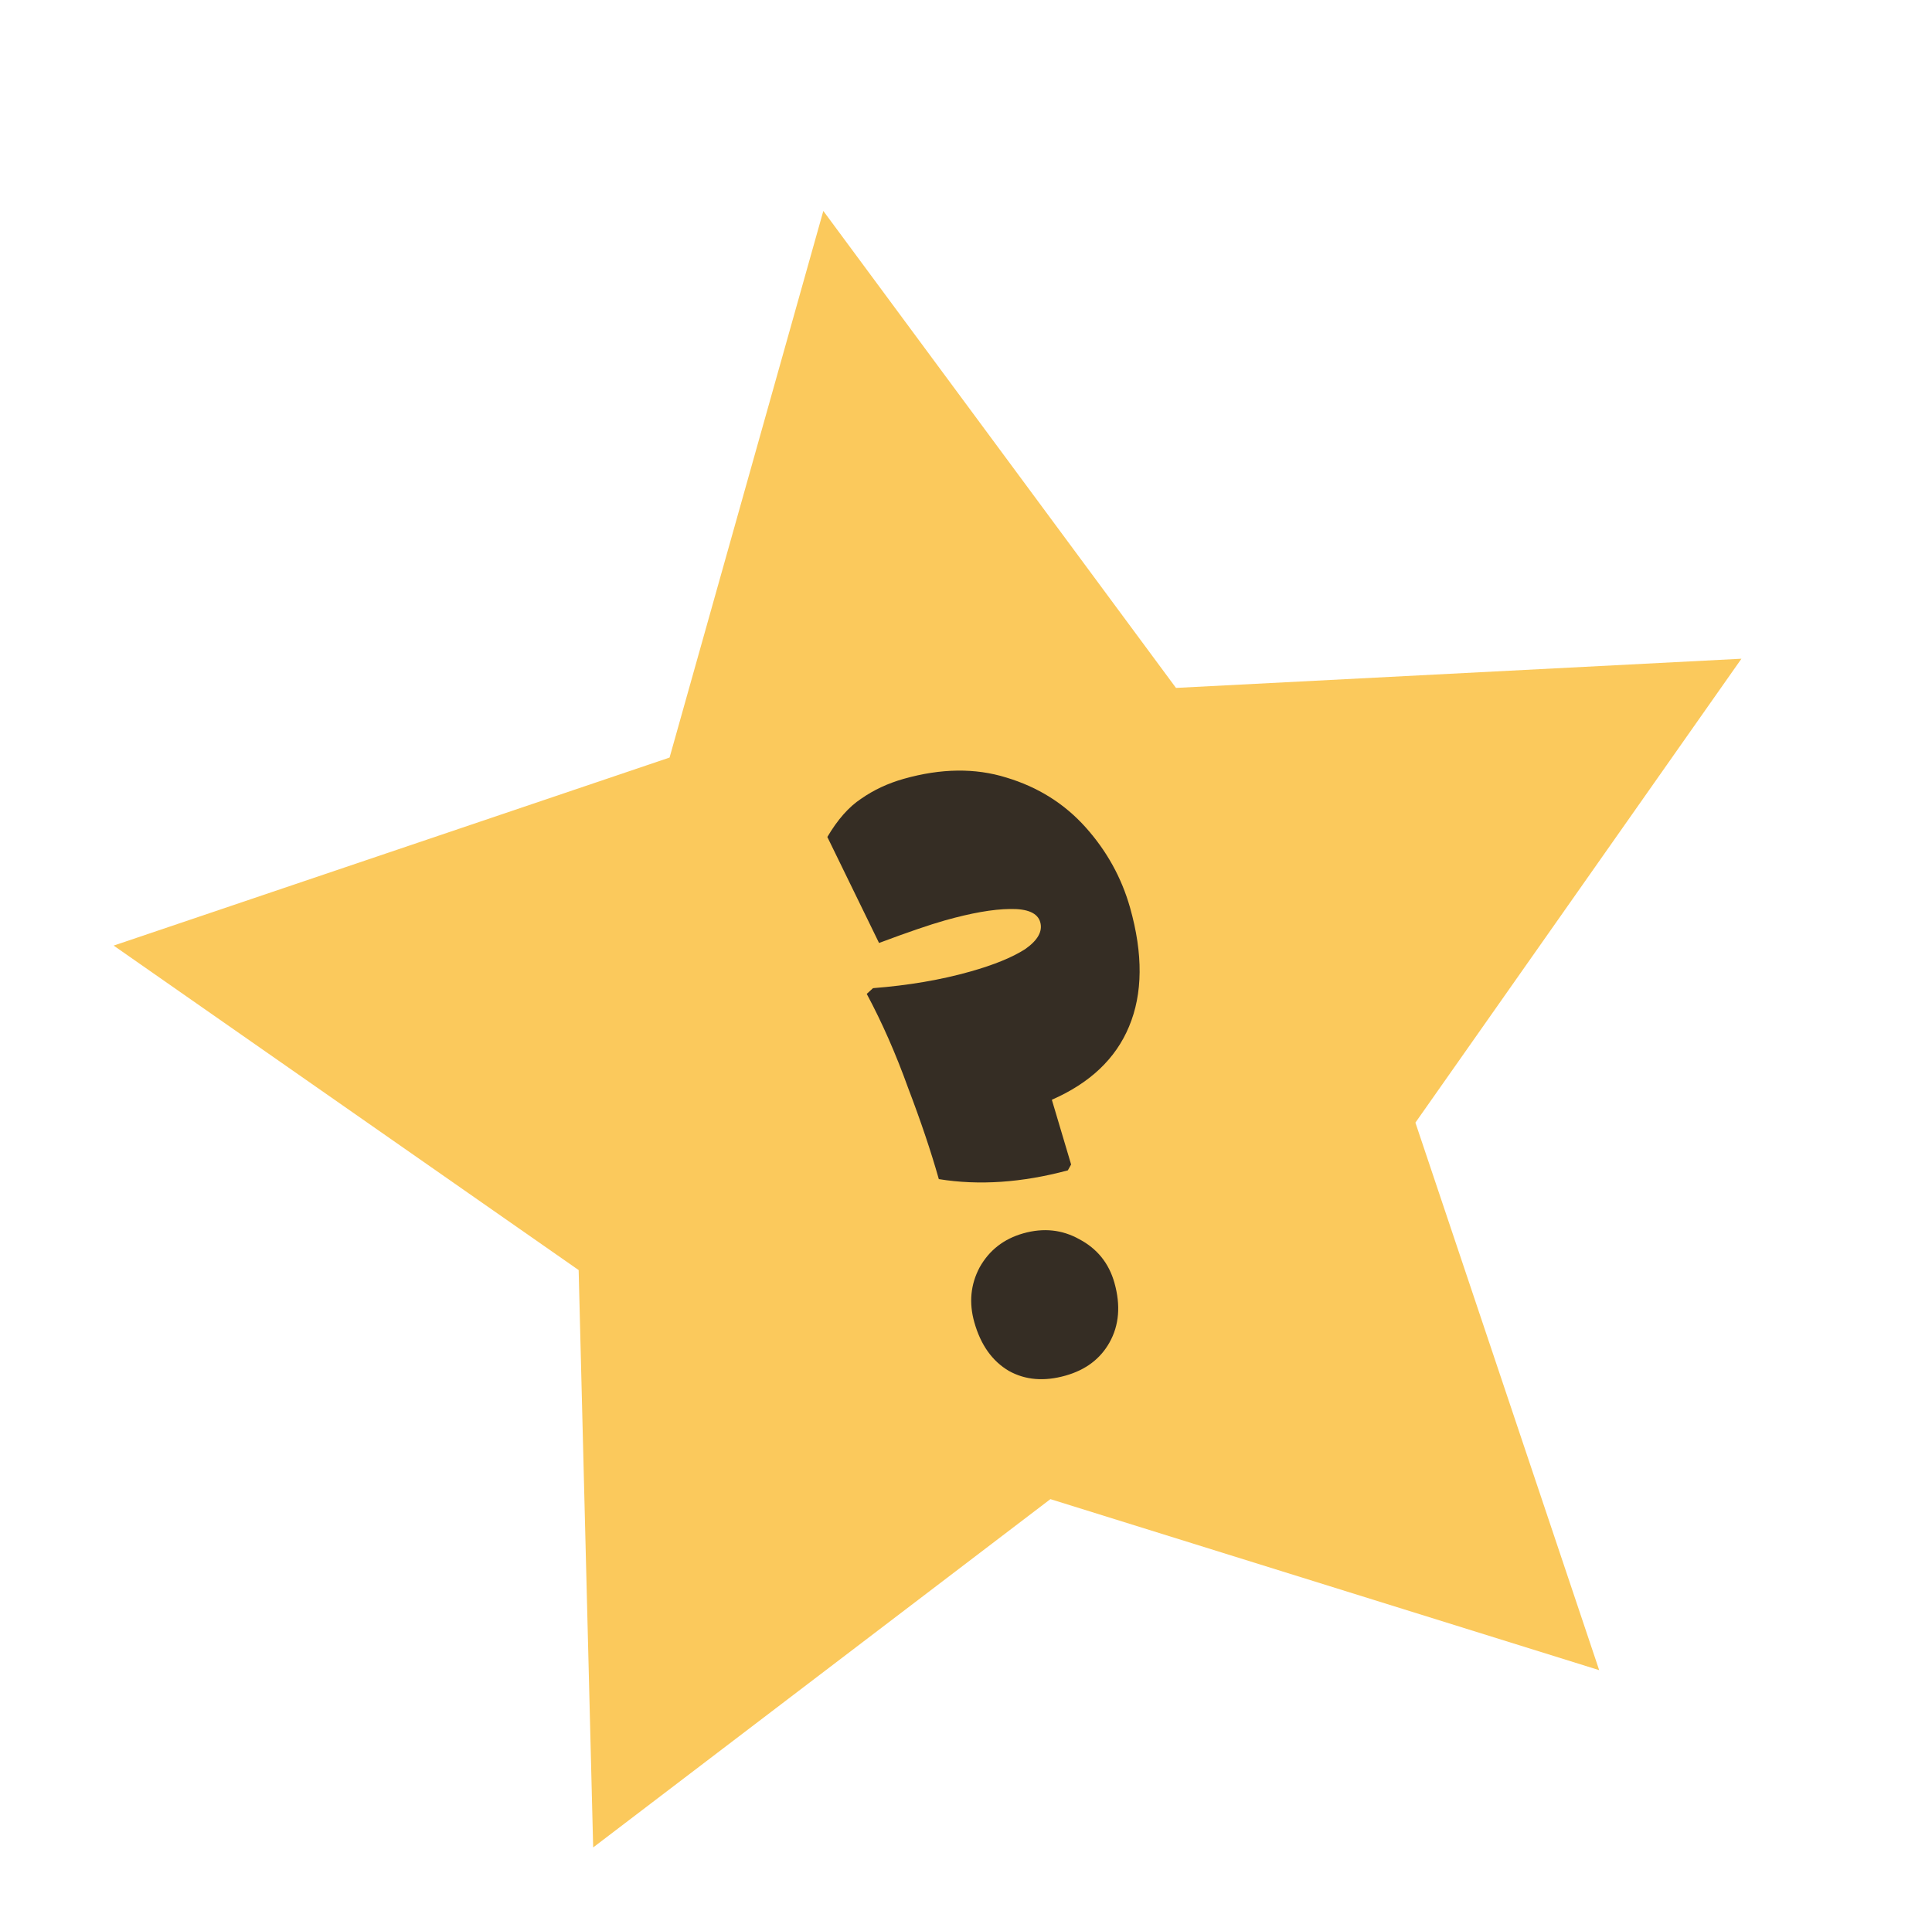 <svg width="132" height="131" viewBox="0 0 132 131" fill="none" xmlns="http://www.w3.org/2000/svg">
<g filter="url(#filter0_d_13_108)">
<path d="M56.252 10.414L80.347 43.008L118.98 41.014L96.705 72.714L109.261 110.128L71.767 98.442L40.527 122.243L39.535 82.79L7.765 60.616L45.747 47.767L56.252 10.414Z" fill="#FBC95C"/>
<path d="M72.958 75.976C69.818 76.818 66.88 77.017 64.143 76.574C63.613 74.698 62.914 72.621 62.046 70.345C61.208 68.015 60.265 65.872 59.218 63.917L59.647 63.525C62.071 63.336 64.283 62.959 66.285 62.393C67.911 61.934 69.163 61.423 70.039 60.86C70.904 60.256 71.248 59.641 71.072 59.015C70.895 58.39 70.202 58.09 68.994 58.116C67.827 58.13 66.347 58.391 64.554 58.897C63.512 59.192 62.013 59.705 60.059 60.437L56.527 53.194C57.227 52.006 57.995 51.136 58.83 50.585C59.694 49.981 60.669 49.525 61.753 49.219C64.297 48.501 66.63 48.472 68.754 49.133C70.918 49.783 72.724 50.916 74.172 52.533C75.619 54.151 76.631 55.981 77.209 58.025C78.104 61.194 78.081 63.902 77.139 66.15C76.228 68.343 74.47 70.01 71.865 71.151L73.182 75.575L72.958 75.976ZM72.799 90.002C71.339 90.414 70.048 90.306 68.925 89.678C67.79 89.008 67.005 87.901 66.569 86.358C66.192 85.024 66.312 83.774 66.929 82.609C67.587 81.433 68.583 80.656 69.918 80.279C71.294 79.891 72.57 80.025 73.747 80.684C74.965 81.33 75.763 82.321 76.14 83.655C76.575 85.198 76.464 86.558 75.806 87.735C75.177 88.858 74.175 89.614 72.799 90.002Z" fill="#352D24"/>
</g>
<defs>
<filter id="filter0_d_13_108" x="3.765" y="10.414" width="119.215" height="119.829" filterUnits="userSpaceOnUse" color-interpolation-filters="sRGB">
<feFlood flood-opacity="0" result="BackgroundImageFix"/>
<feColorMatrix in="SourceAlpha" type="matrix" values="0 0 0 0 0 0 0 0 0 0 0 0 0 0 0 0 0 0 127 0" result="hardAlpha"/>
<feOffset dy="4"/>
<feGaussianBlur stdDeviation="2"/>
<feComposite in2="hardAlpha" operator="out"/>
<feColorMatrix type="matrix" values="0 0 0 0 0 0 0 0 0 0 0 0 0 0 0 0 0 0 0.25 0"/>
<feBlend mode="normal" in2="BackgroundImageFix" result="effect1_dropShadow_13_108"/>
<feBlend mode="normal" in="SourceGraphic" in2="effect1_dropShadow_13_108" result="shape"/>
</filter>
</defs>
</svg>
